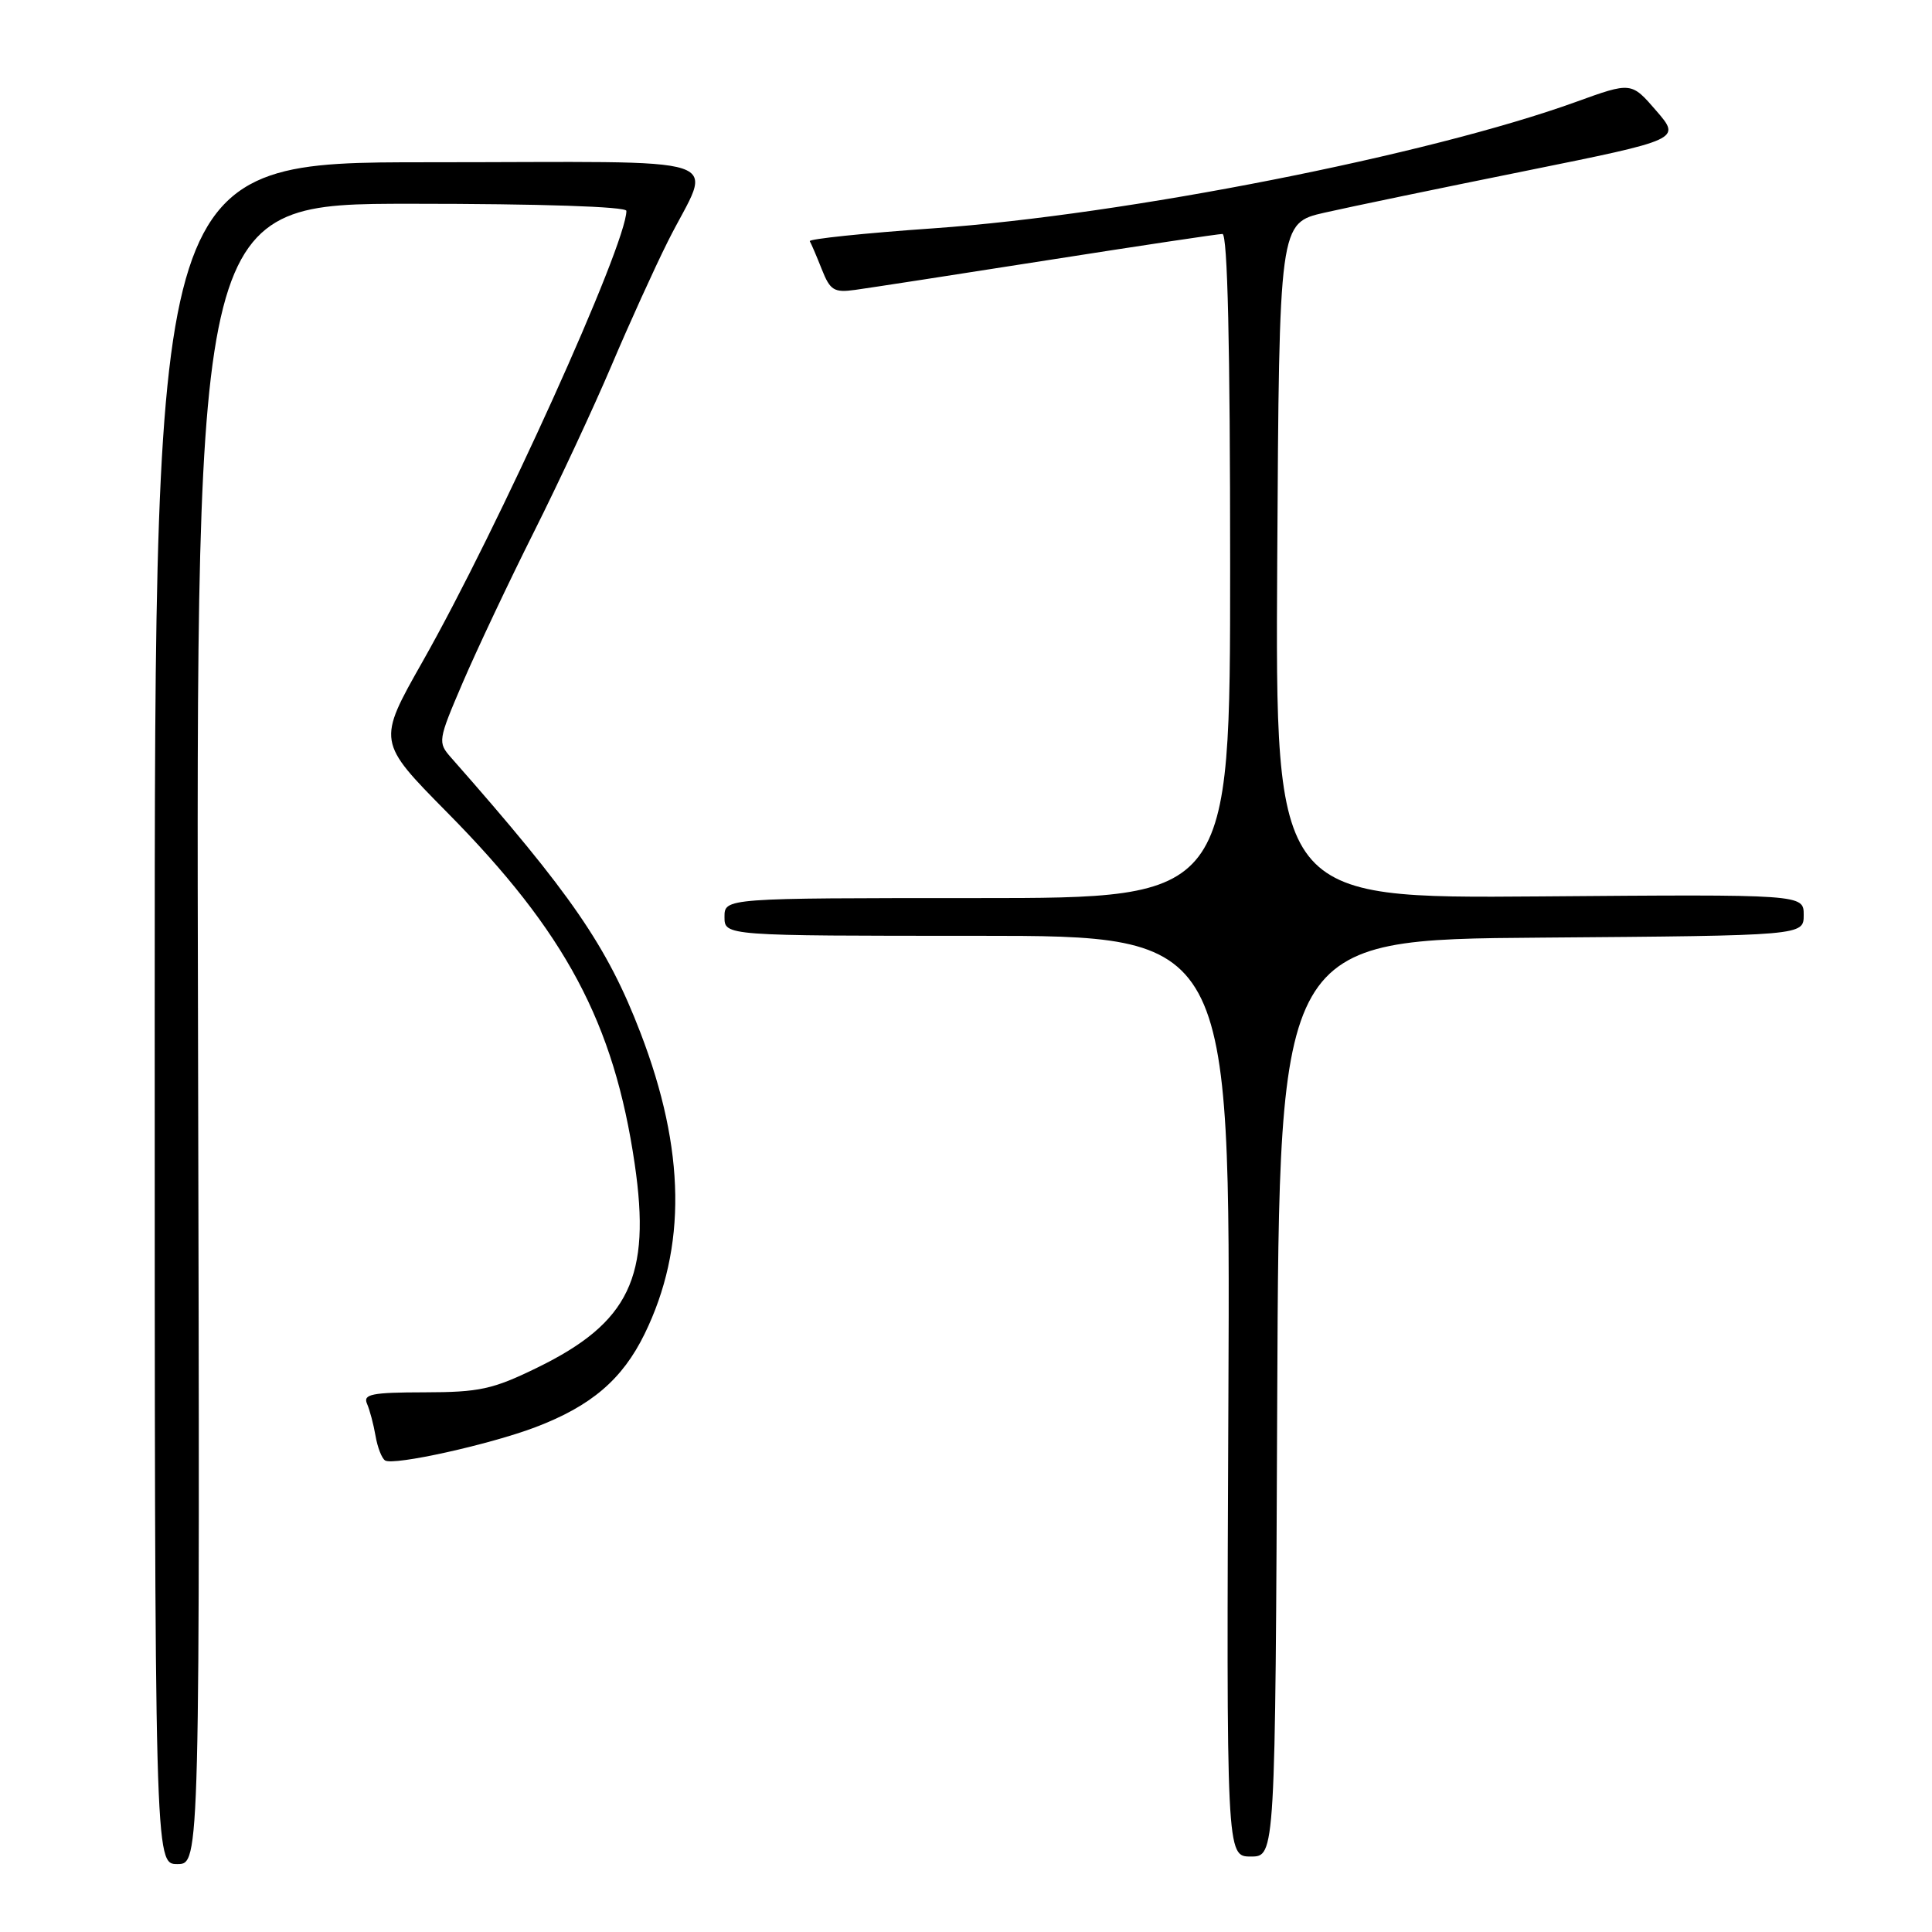 <?xml version="1.0" encoding="UTF-8" standalone="no"?>
<!DOCTYPE svg PUBLIC "-//W3C//DTD SVG 1.1//EN" "http://www.w3.org/Graphics/SVG/1.1/DTD/svg11.dtd" >
<svg xmlns="http://www.w3.org/2000/svg" xmlns:xlink="http://www.w3.org/1999/xlink" version="1.1" viewBox="0 0 256 256">
 <g >
 <path fill="currentColor"
d=" M 26.24 137.00 C 25.97 27.00 25.97 27.00 54.49 27.00 C 71.62 27.00 83.00 27.38 83.00 27.94 C 83.00 32.44 66.05 69.92 55.98 87.69 C 49.99 98.27 49.99 98.27 59.24 107.64 C 74.94 123.52 81.36 135.55 84.10 154.22 C 86.30 169.20 83.39 175.27 71.15 181.24 C 65.29 184.10 63.51 184.48 56.24 184.49 C 49.27 184.50 48.08 184.74 48.63 186.00 C 48.99 186.82 49.50 188.74 49.76 190.26 C 50.02 191.78 50.59 193.25 51.03 193.52 C 52.17 194.23 64.89 191.41 70.95 189.11 C 78.35 186.30 82.47 182.77 85.41 176.76 C 91.01 165.30 90.83 152.38 84.87 136.86 C 80.46 125.37 75.72 118.48 59.79 100.41 C 57.98 98.36 58.02 98.14 61.33 90.41 C 63.20 86.06 67.43 77.10 70.74 70.50 C 74.05 63.90 78.66 54.00 81.00 48.50 C 83.33 43.00 86.70 35.58 88.49 32.00 C 94.38 20.21 98.29 21.50 56.74 21.50 C 20.50 21.50 20.50 21.50 20.50 134.25 C 20.50 247.00 20.50 247.00 23.50 247.00 C 26.50 247.00 26.50 247.00 26.24 137.00 Z  M 169.24 185.25 C 169.50 124.50 169.50 124.50 204.25 124.24 C 239.00 123.97 239.00 123.97 239.00 121.24 C 239.00 118.50 239.00 118.50 203.99 118.78 C 168.98 119.05 168.98 119.05 169.24 74.30 C 169.50 29.55 169.50 29.55 175.50 28.18 C 178.80 27.43 190.78 24.94 202.13 22.65 C 222.75 18.48 222.75 18.48 219.46 14.67 C 216.16 10.85 216.16 10.85 208.83 13.50 C 189.38 20.54 149.13 28.47 123.74 30.25 C 114.52 30.89 107.12 31.67 107.30 31.96 C 107.48 32.26 108.20 33.93 108.89 35.68 C 110.00 38.48 110.51 38.80 113.32 38.41 C 115.07 38.17 126.51 36.41 138.73 34.49 C 150.96 32.57 161.43 31.00 161.98 31.00 C 162.66 31.00 163.00 45.88 163.00 75.00 C 163.00 119.00 163.00 119.00 129.50 119.00 C 96.00 119.00 96.00 119.00 96.00 121.50 C 96.00 124.00 96.00 124.00 129.52 124.00 C 163.03 124.00 163.03 124.00 162.77 185.00 C 162.50 246.00 162.50 246.00 165.74 246.00 C 168.98 246.00 168.98 246.00 169.24 185.25 Z "/>
</g>
</svg>